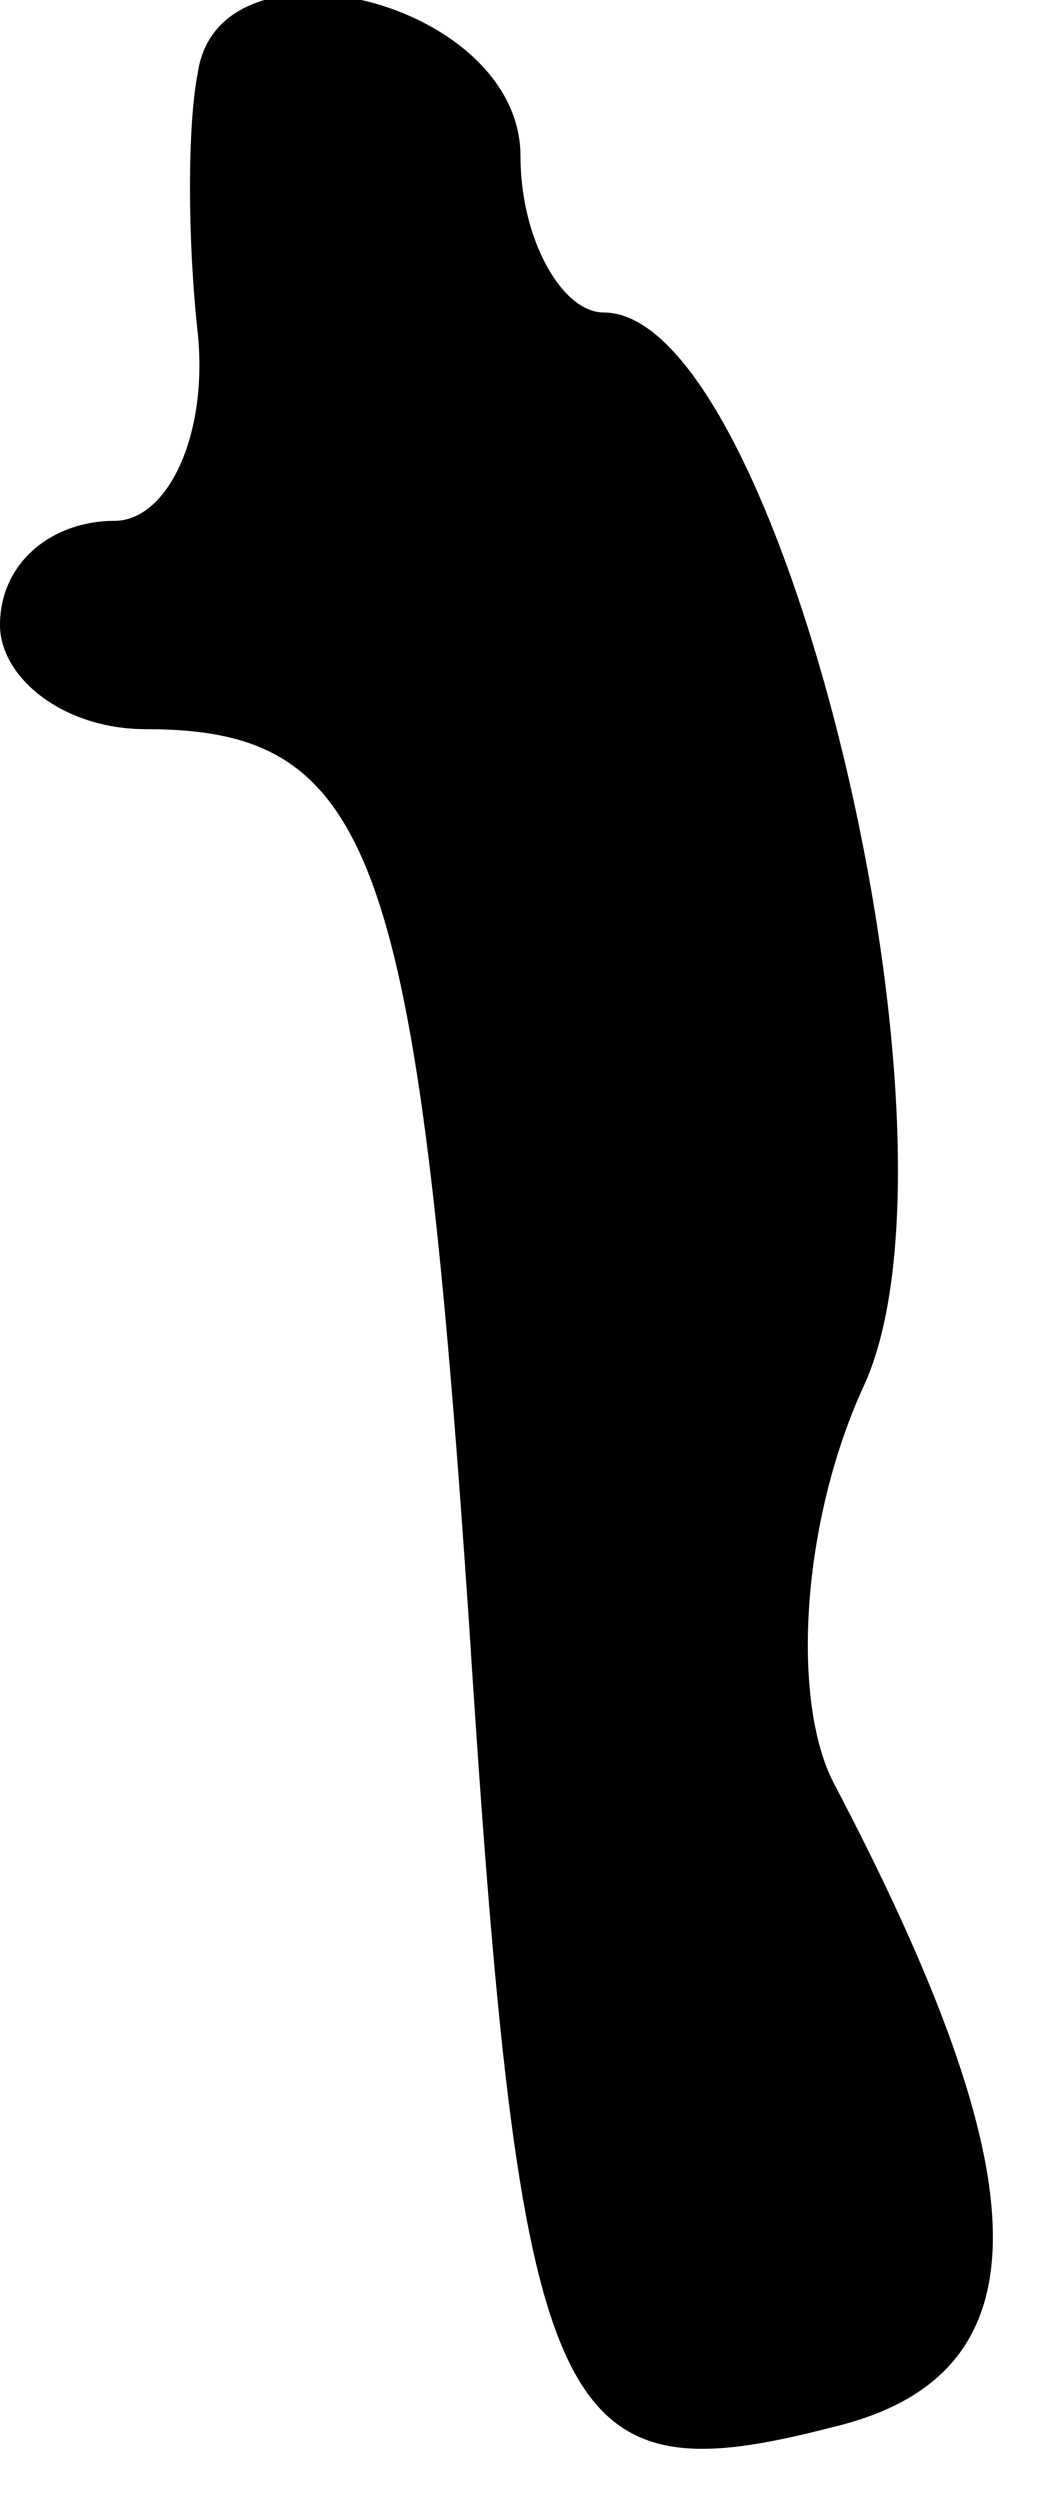 <?xml version="1.0" standalone="no"?>
<!DOCTYPE svg PUBLIC "-//W3C//DTD SVG 20010904//EN"
 "http://www.w3.org/TR/2001/REC-SVG-20010904/DTD/svg10.dtd">
<svg version="1.0" xmlns="http://www.w3.org/2000/svg"
 width="10pt" height="24pt" viewBox="0 0 10 24"
 preserveAspectRatio="xMidYMid meet">
<g transform="translate(0,24) scale(0.1,-0.1)"
fill="#000000" stroke="none">
<path fill="#000000" stroke="none" d="M19 233 c-1 -5 -1 -16 0 -25 1 -10 -3
-18 -8 -18 -6 0 -11 -4 -11 -10 0 -5 6 -10 14 -10 22 0 26 -12 31 -85 5 -78 8
-85 35 -78 21 5 20 24 0 62 -4 8 -3 25 3 38 11 24 -8 103 -25 103 -4 0 -8 7
-8 15 0 15 -29 22 -31 8z"/>
</g>
</svg>
